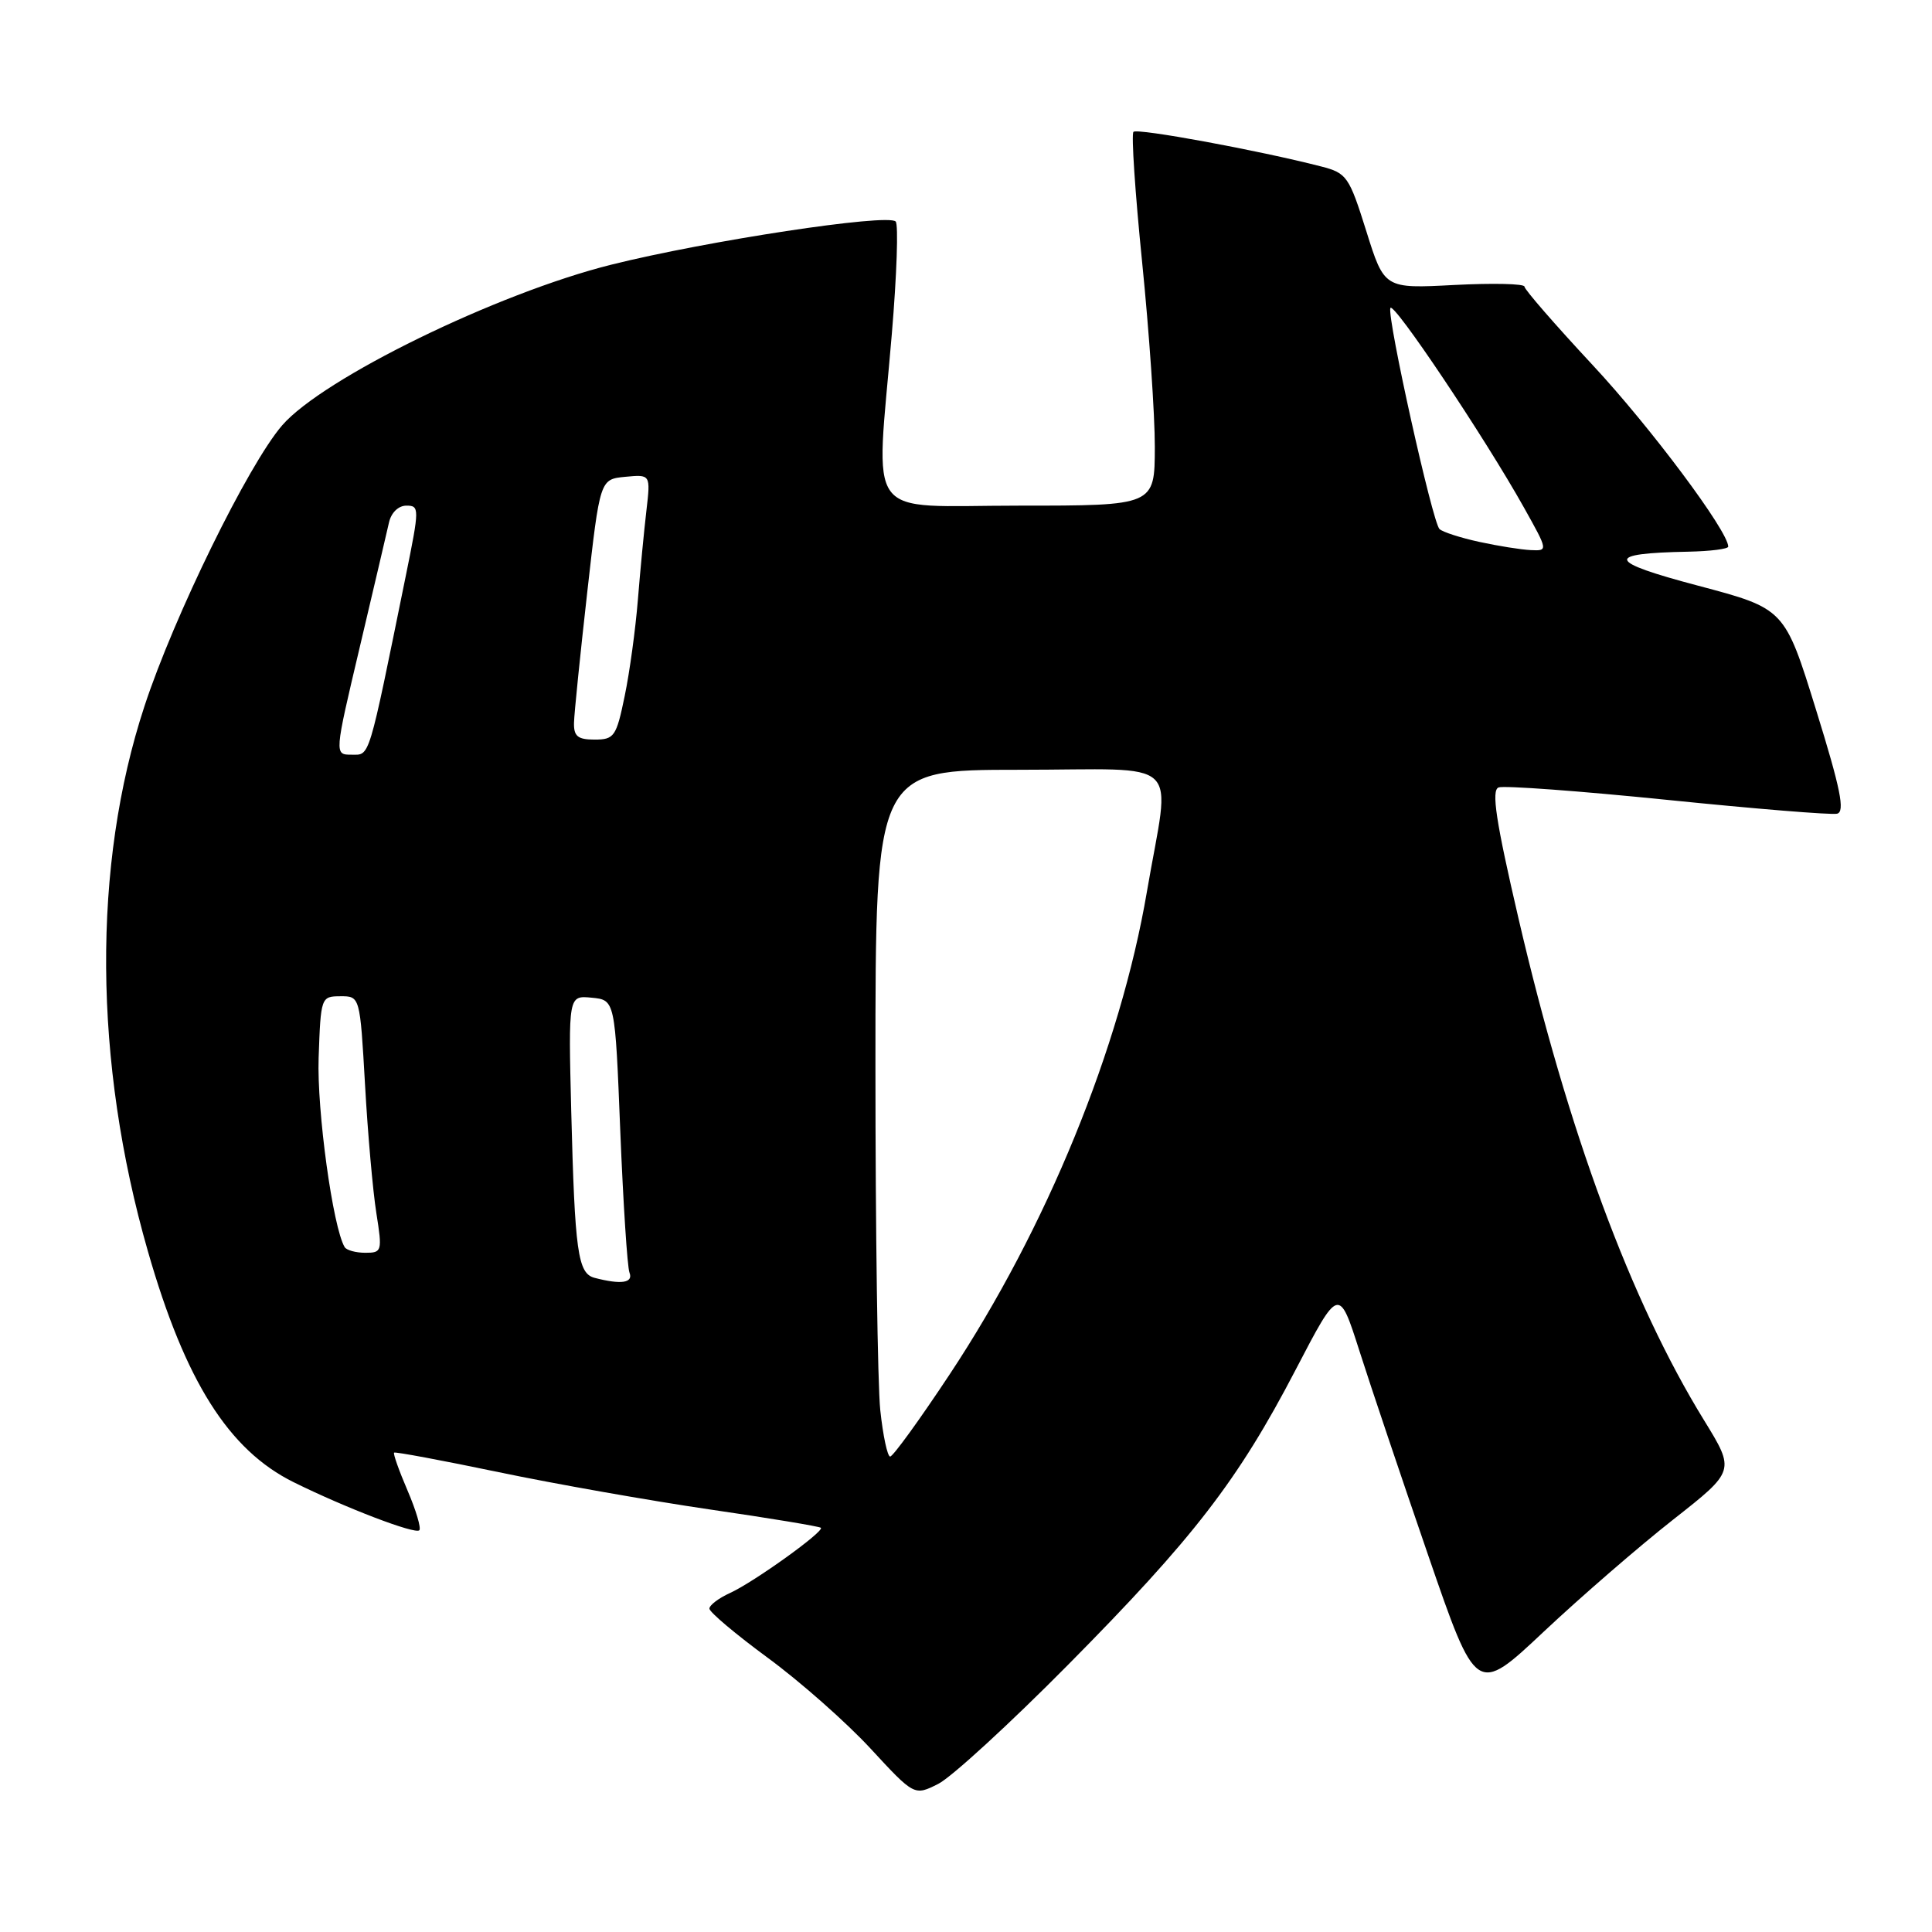 <?xml version="1.0" encoding="UTF-8" standalone="no"?>
<!DOCTYPE svg PUBLIC "-//W3C//DTD SVG 1.1//EN" "http://www.w3.org/Graphics/SVG/1.1/DTD/svg11.dtd" >
<svg xmlns="http://www.w3.org/2000/svg" xmlns:xlink="http://www.w3.org/1999/xlink" version="1.1" viewBox="0 0 256 256">
 <g >
 <path fill="currentColor"
d=" M 141.50 220.62 C 158.18 203.77 164.04 196.17 171.68 181.50 C 177.41 170.50 177.41 170.50 180.13 179.00 C 181.62 183.68 185.72 195.85 189.23 206.05 C 195.62 224.61 195.62 224.61 204.56 216.20 C 209.48 211.58 217.19 204.90 221.71 201.35 C 229.92 194.90 229.92 194.90 225.80 188.20 C 216.09 172.43 207.77 149.92 201.20 121.66 C 198.21 108.80 197.59 104.71 198.57 104.34 C 199.27 104.07 209.33 104.81 220.94 105.99 C 232.54 107.17 242.66 108.00 243.42 107.82 C 244.50 107.57 243.89 104.54 240.64 94.07 C 236.48 80.65 236.48 80.65 225.02 77.61 C 212.84 74.39 212.54 73.31 223.75 73.10 C 226.64 73.04 229.00 72.74 229.00 72.43 C 229.00 70.39 218.69 56.59 211.06 48.40 C 206.08 43.05 202.00 38.36 202.00 37.98 C 202.00 37.59 197.82 37.50 192.72 37.76 C 183.43 38.25 183.43 38.25 181.04 30.62 C 178.77 23.38 178.45 22.93 175.07 22.06 C 166.81 19.93 150.70 16.96 150.19 17.47 C 149.89 17.78 150.41 25.56 151.34 34.76 C 152.27 43.97 153.03 54.99 153.02 59.25 C 153.00 67.00 153.00 67.00 135.00 67.00 C 114.21 67.00 116.05 69.48 118.17 44.27 C 118.83 36.44 119.06 29.72 118.68 29.35 C 117.60 28.27 93.66 31.91 81.00 35.07 C 65.87 38.85 42.76 50.14 37.38 56.37 C 32.90 61.56 23.06 81.63 19.14 93.58 C 12.21 114.65 12.38 140.69 19.60 165.81 C 24.54 183.02 30.30 192.14 38.91 196.40 C 45.78 199.80 55.01 203.33 55.56 202.77 C 55.83 202.50 55.13 200.13 54.00 197.50 C 52.87 194.87 52.07 192.61 52.22 192.48 C 52.38 192.35 58.61 193.51 66.08 195.07 C 73.55 196.63 86.13 198.85 94.05 200.01 C 101.97 201.16 108.59 202.26 108.77 202.44 C 109.25 202.92 99.89 209.64 96.73 211.08 C 95.23 211.76 94.00 212.70 94.00 213.15 C 94.00 213.61 97.49 216.55 101.75 219.68 C 106.01 222.81 112.12 228.20 115.33 231.67 C 121.15 237.97 121.15 237.97 124.33 236.37 C 126.07 235.49 133.80 228.40 141.50 220.62 Z  M 116.64 186.85 C 116.29 183.47 116.00 163.00 116.00 141.35 C 116.00 102.00 116.00 102.00 135.00 102.00 C 157.21 102.00 155.08 99.97 151.97 118.16 C 148.45 138.82 138.67 162.74 125.81 182.15 C 121.86 188.12 118.32 193.00 117.95 193.00 C 117.59 193.00 117.00 190.23 116.64 186.85 Z  M 78.78 169.32 C 76.56 168.73 76.17 165.92 75.69 147.20 C 75.31 131.90 75.31 131.90 78.40 132.20 C 81.50 132.50 81.50 132.50 82.19 149.88 C 82.58 159.44 83.12 167.88 83.41 168.63 C 83.94 170.00 82.31 170.24 78.78 169.32 Z  M 45.67 165.25 C 44.11 162.66 41.98 147.16 42.22 140.18 C 42.50 132.13 42.54 132.02 45.10 132.01 C 47.70 132.00 47.70 132.00 48.37 143.75 C 48.73 150.21 49.41 157.86 49.87 160.75 C 50.67 165.80 50.61 166.00 48.41 166.00 C 47.15 166.00 45.91 165.66 45.67 165.25 Z  M 47.67 85.75 C 49.52 77.91 51.26 70.49 51.54 69.25 C 51.83 67.93 52.79 67.00 53.85 67.00 C 55.59 67.00 55.59 67.35 53.78 76.25 C 48.74 101.02 49.05 100.00 46.58 100.00 C 44.30 100.00 44.30 100.00 47.67 85.75 Z  M 76.06 95.75 C 76.09 94.51 76.88 86.75 77.81 78.50 C 79.50 63.50 79.50 63.50 82.85 63.18 C 86.21 62.86 86.21 62.86 85.65 67.68 C 85.34 70.33 84.83 75.65 84.52 79.50 C 84.21 83.35 83.43 89.09 82.77 92.25 C 81.67 97.59 81.39 98.00 78.79 98.00 C 76.55 98.00 76.01 97.56 76.06 95.75 Z  M 196.00 71.80 C 193.53 71.26 191.16 70.50 190.74 70.10 C 189.81 69.22 183.79 42.14 184.23 40.82 C 184.57 39.80 196.71 57.92 201.93 67.25 C 205.14 72.99 205.14 73.00 202.82 72.89 C 201.55 72.83 198.47 72.34 196.00 71.80 Z "/>
</g>
</svg>